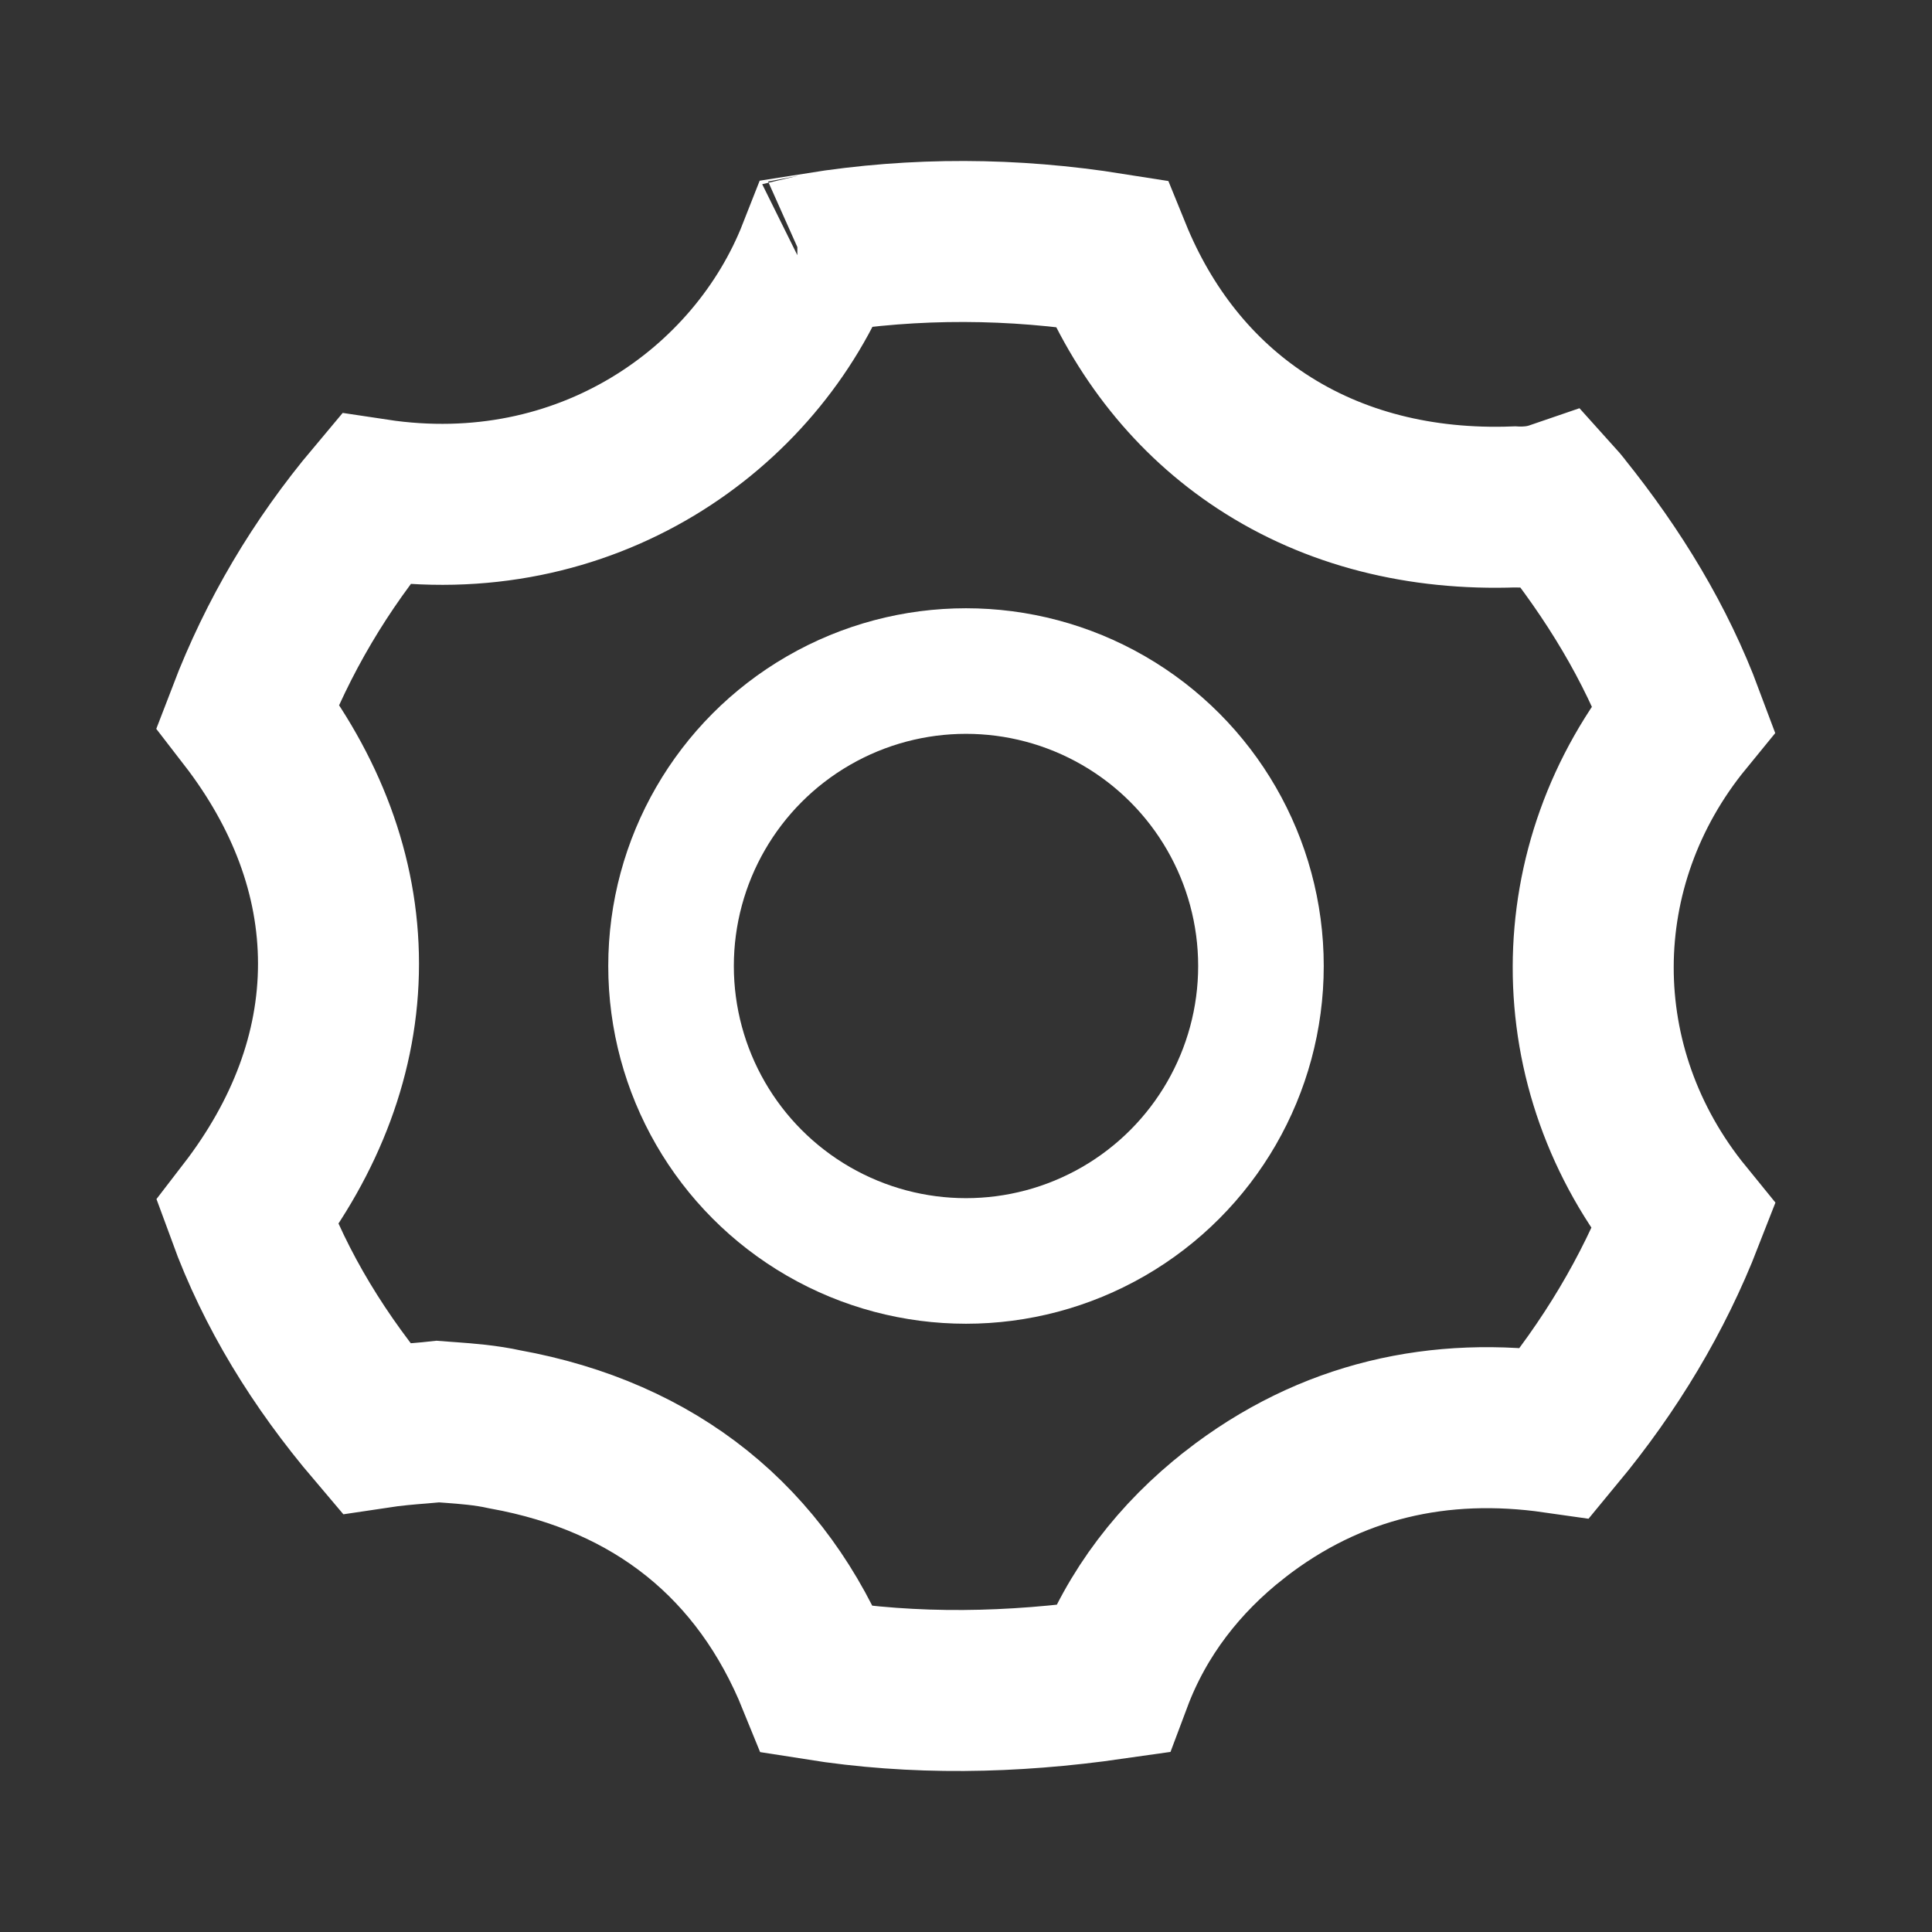<svg width="24" height="24" viewBox="0 0 24 24" fill="none" xmlns="http://www.w3.org/2000/svg">
<rect x="0" y="0" width="24" height="24" fill="#333333" stroke="none"/>
<path d="M5.529 17.666L5.437 17.659L5.344 17.669C5.313 17.672 5.27 17.675 5.218 17.68C5.077 17.691 4.872 17.708 4.667 17.739C3.967 16.915 3.424 16.032 3.072 15.069C3.799 14.125 4.205 13.073 4.205 11.972C4.205 10.873 3.801 9.825 3.076 8.887C3.45 7.91 3.979 7.015 4.662 6.202C7.274 6.597 9.395 5.089 10.159 3.142C11.374 2.948 12.584 2.955 13.8 3.148C14.199 4.13 14.834 4.932 15.675 5.483C16.574 6.073 17.652 6.34 18.815 6.297L18.833 6.298C18.854 6.298 18.896 6.299 18.943 6.298C18.99 6.296 19.058 6.292 19.138 6.278C19.188 6.269 19.251 6.255 19.321 6.231C19.34 6.252 19.361 6.278 19.387 6.31L19.387 6.31L19.392 6.317C20.051 7.136 20.571 7.995 20.915 8.918C19.423 10.742 19.412 13.277 20.912 15.119C20.536 16.085 20.001 16.974 19.32 17.797C17.894 17.593 16.532 17.882 15.335 18.818L15.334 18.819C14.655 19.351 14.121 20.033 13.812 20.857C12.569 21.035 11.362 21.057 10.157 20.866C9.468 19.166 8.147 18.095 6.272 17.756C6.034 17.703 5.786 17.685 5.612 17.672C5.582 17.67 5.554 17.668 5.529 17.666ZM9.905 3.186C9.905 3.186 9.907 3.186 9.912 3.184C9.908 3.186 9.905 3.186 9.905 3.186ZM14.033 3.187C14.033 3.187 14.032 3.187 14.031 3.187L14.033 3.187Z" stroke="white" stroke-width="2"/>
<circle cx="12" cy="12" r="3.664" stroke="white" stroke-width="1.56"/>
</svg>
